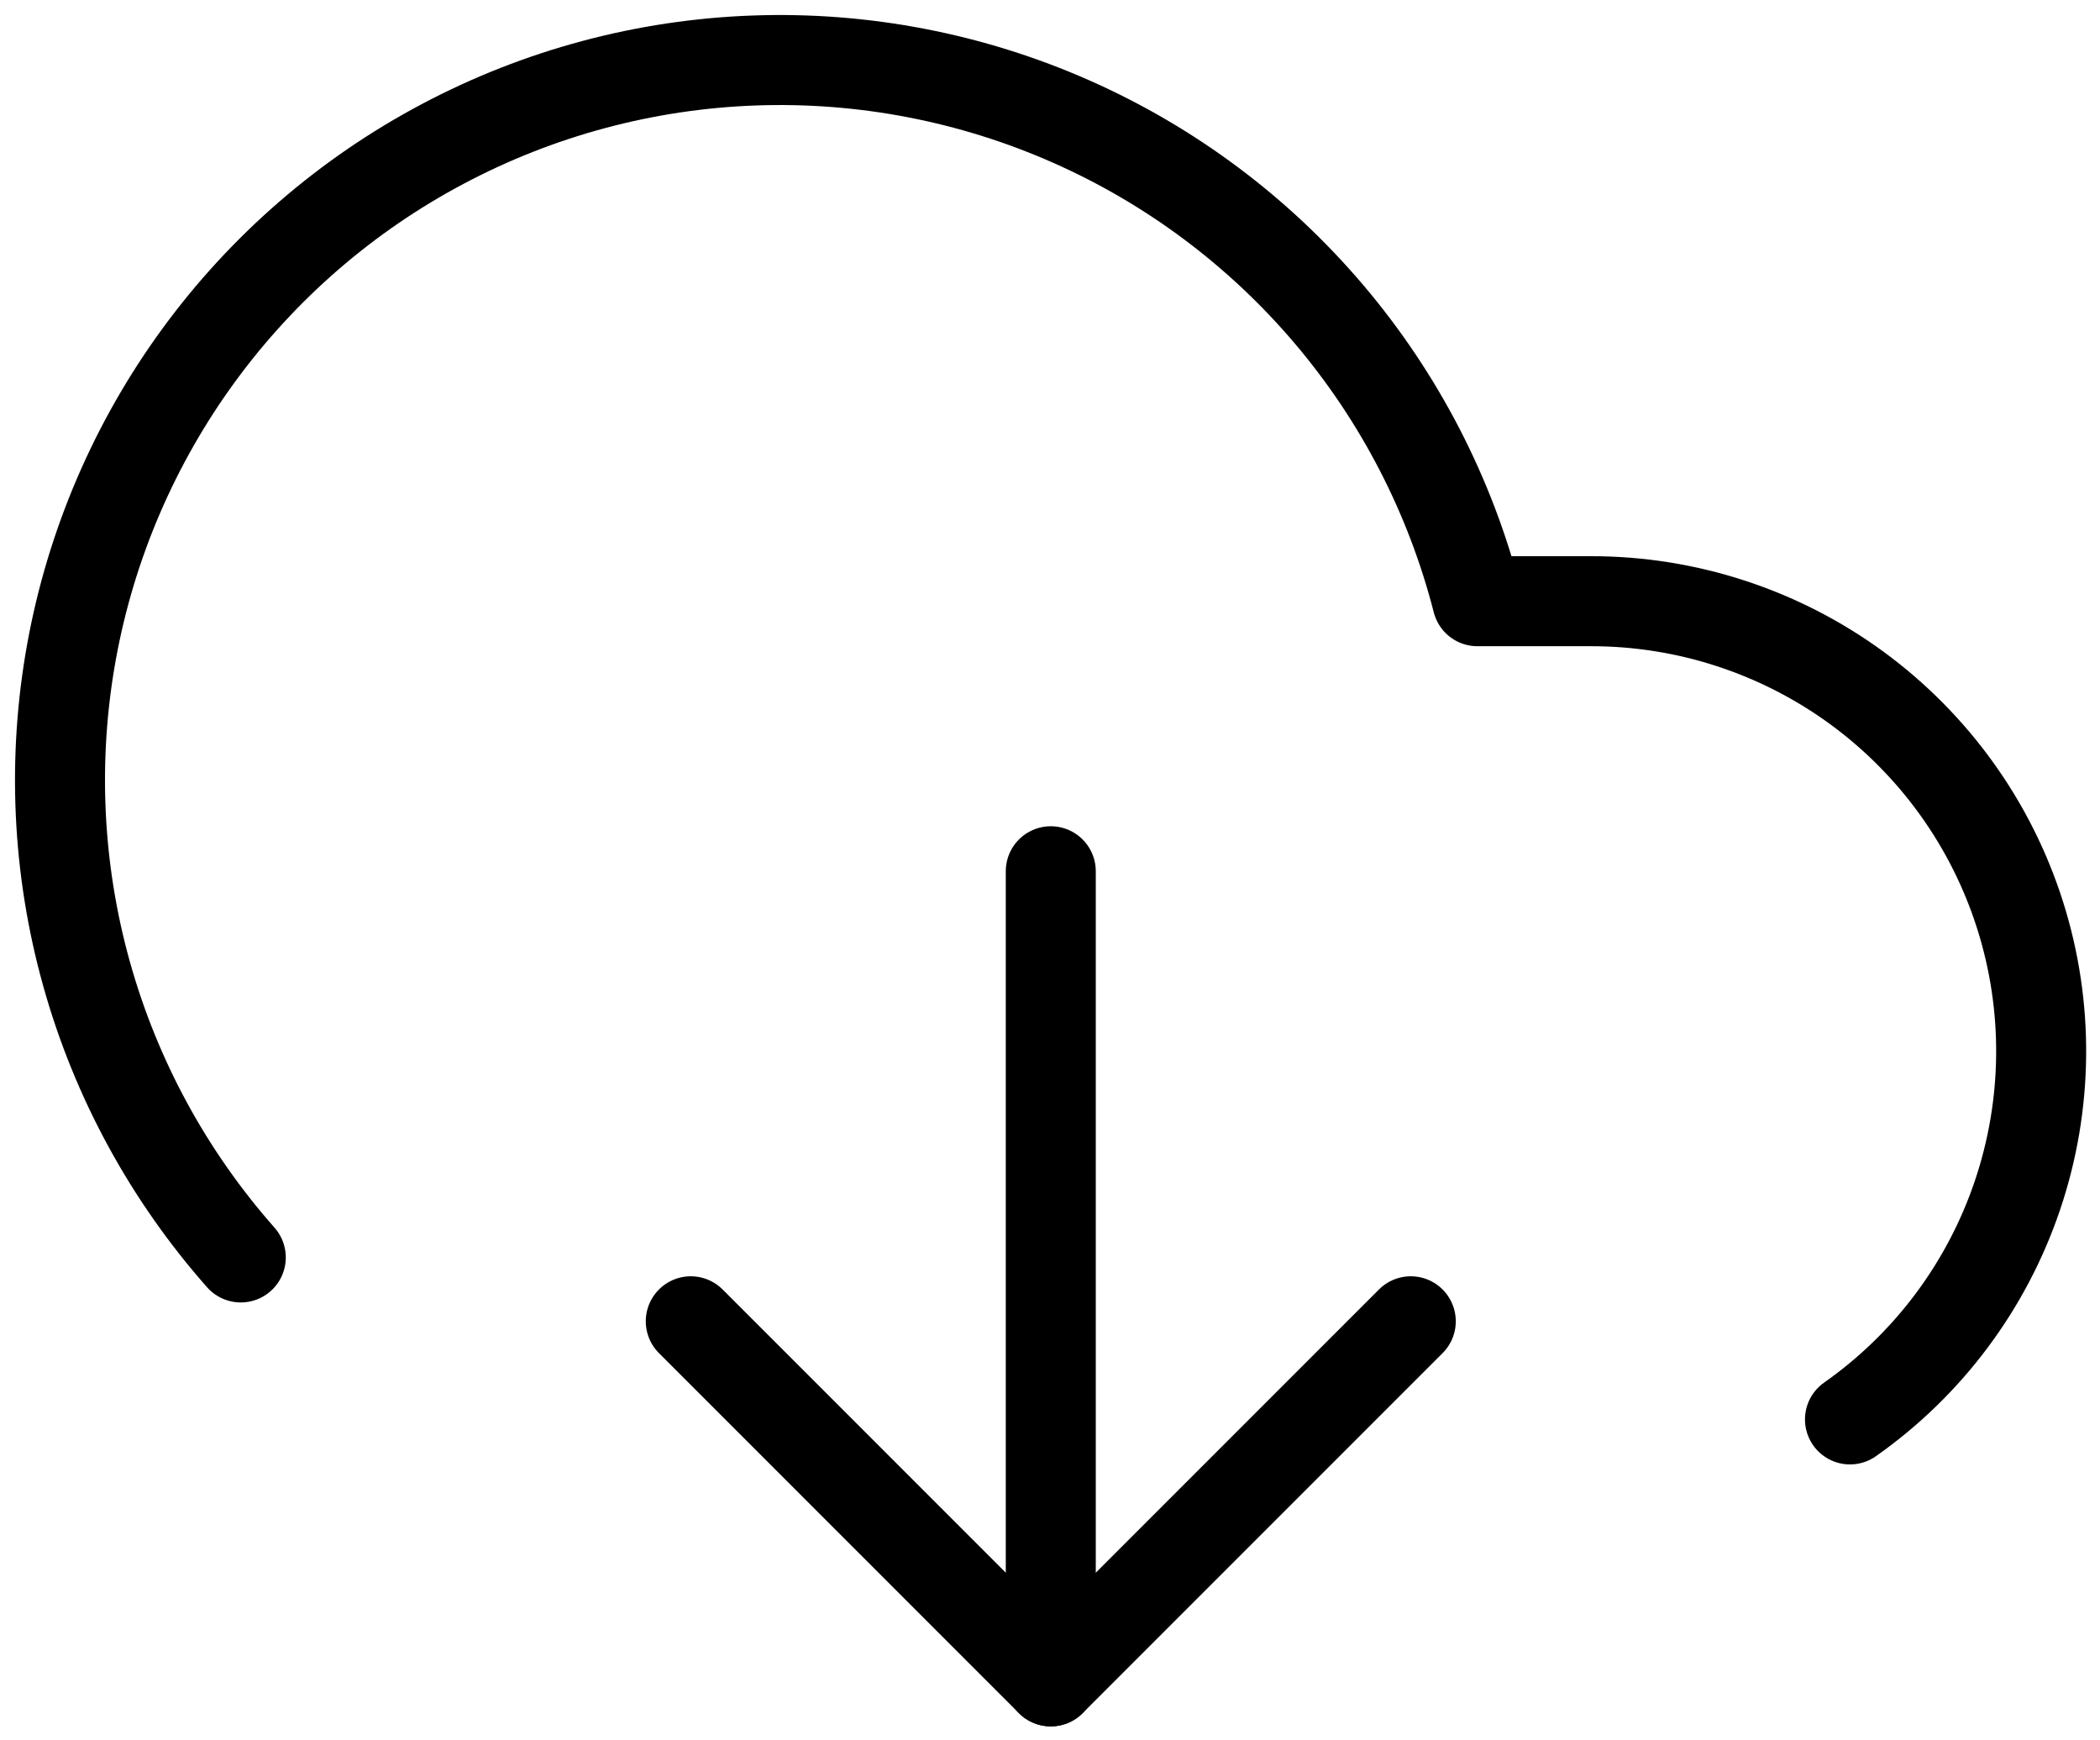<svg width="35" height="29" viewBox="0 0 35 29" fill="none" xmlns="http://www.w3.org/2000/svg">
<path d="M11.513 22.017L17.513 28.017L23.513 22.017" stroke="black" stroke-width="1.5" stroke-linecap="round" stroke-linejoin="round"/>
<path d="M17.513 14.518V28.017" stroke="black" stroke-width="1.5" stroke-linecap="round" stroke-linejoin="round"/>
<path d="M30.833 23.652C32.138 22.735 33.115 21.427 33.625 19.916C34.135 18.406 34.151 16.772 33.669 15.252C33.188 13.732 32.234 12.406 30.948 11.464C29.661 10.523 28.108 10.016 26.513 10.018H24.623C24.172 8.259 23.328 6.626 22.155 5.242C20.981 3.857 19.509 2.756 17.848 2.023C16.188 1.29 14.383 0.943 12.569 1.008C10.755 1.073 8.979 1.549 7.376 2.4C5.772 3.25 4.383 4.454 3.312 5.919C2.241 7.385 1.516 9.074 1.192 10.86C0.869 12.646 0.954 14.482 1.443 16.23C1.932 17.979 2.811 19.593 4.013 20.953" stroke="black" stroke-width="1.5" stroke-linecap="round" stroke-linejoin="round"/>
</svg>
